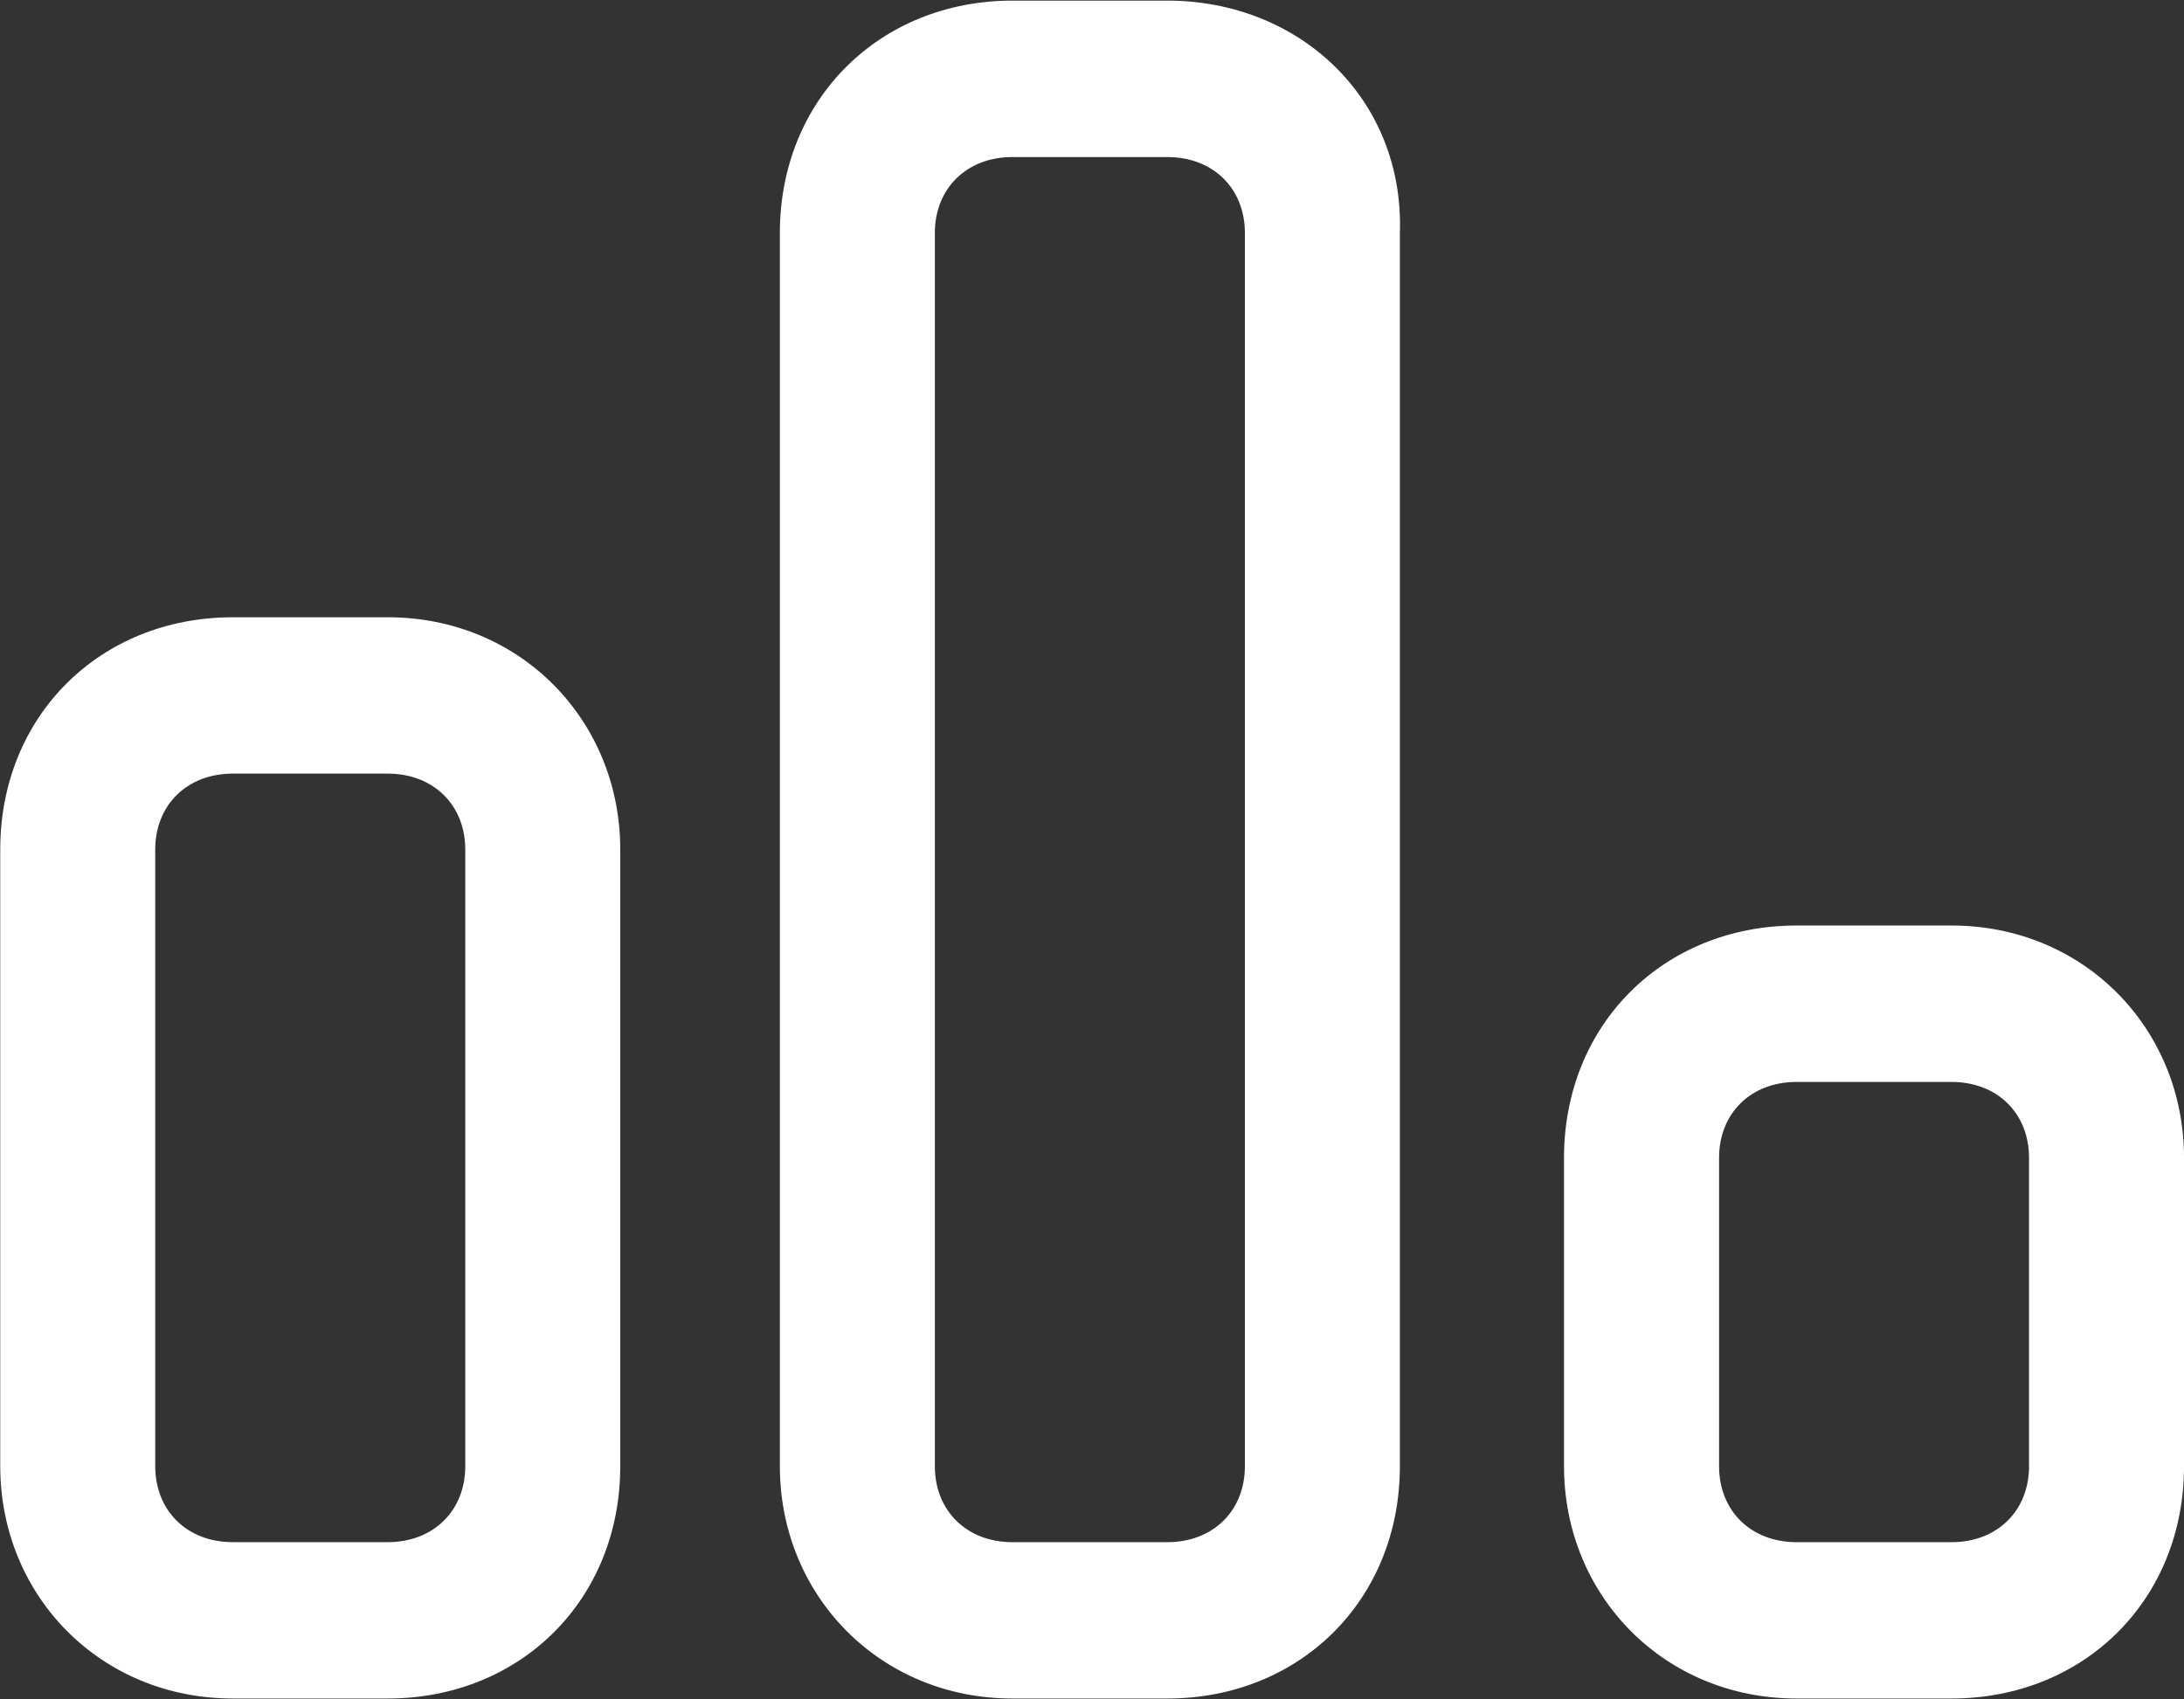 <?xml version="1.0" standalone="no"?><!DOCTYPE svg PUBLIC "-//W3C//DTD SVG 1.1//EN" "http://www.w3.org/Graphics/SVG/1.1/DTD/svg11.dtd"><svg t="1584427290504" class="icon" viewBox="0 0 1316 1024" version="1.1" xmlns="http://www.w3.org/2000/svg" p-id="18364" xmlns:xlink="http://www.w3.org/1999/xlink" width="20.562" height="16"><rect x="0" y="0" width="1316" height="1024" fill="#333333" stroke="none"/><defs><style type="text/css"></style></defs><path d="M233.666 371.966H140.229C60.537 371.966 0.146 431.187 0.146 511.951v371.555c0 78.084 60.39 140.034 140.082 140.034h93.437c79.643 0 140.082-59.221 140.082-140.034v-371.555c0-78.084-60.439-139.985-140.082-139.985z m0 94.217c27.441 0 46.694 18.863 46.694 45.768v371.555c0 26.954-19.253 45.817-46.694 45.817H140.229c-27.441 0-46.694-18.863-46.694-45.817v-371.555c0-26.905 19.253-45.768 46.694-45.768h93.437zM703.434 0.363h-93.437c-79.643 0-140.082 59.269-140.082 140.034v743.109c0 78.084 60.439 140.034 140.082 140.034h93.437c79.643 0 140.082-59.221 140.082-140.034V140.397c2.73-80.764-60.439-140.034-140.082-140.034z m0 94.266c27.49 0 46.694 18.863 46.694 45.768v743.109c0 26.954-19.204 45.817-46.694 45.817h-93.437c-27.441 0-46.694-18.863-46.694-45.817V140.397c0-26.905 19.253-45.768 46.694-45.768h93.437z m472.498 463.091h-93.437c-79.643 0-140.082 59.269-140.082 140.034v185.753c0 78.084 60.439 140.034 140.082 140.034h93.437c79.643 0 140.082-59.221 140.082-140.034v-185.753c0-78.084-60.439-140.034-140.082-140.034z m0 94.266c27.49 0 46.694 18.814 46.694 45.768v185.753c0 26.954-19.204 45.817-46.694 45.817h-93.437c-27.441 0-46.645-18.863-46.645-45.817v-185.753c0-26.954 19.204-45.768 46.645-45.768h93.437z" p-id="18365" fill="#ffffff"></path></svg>